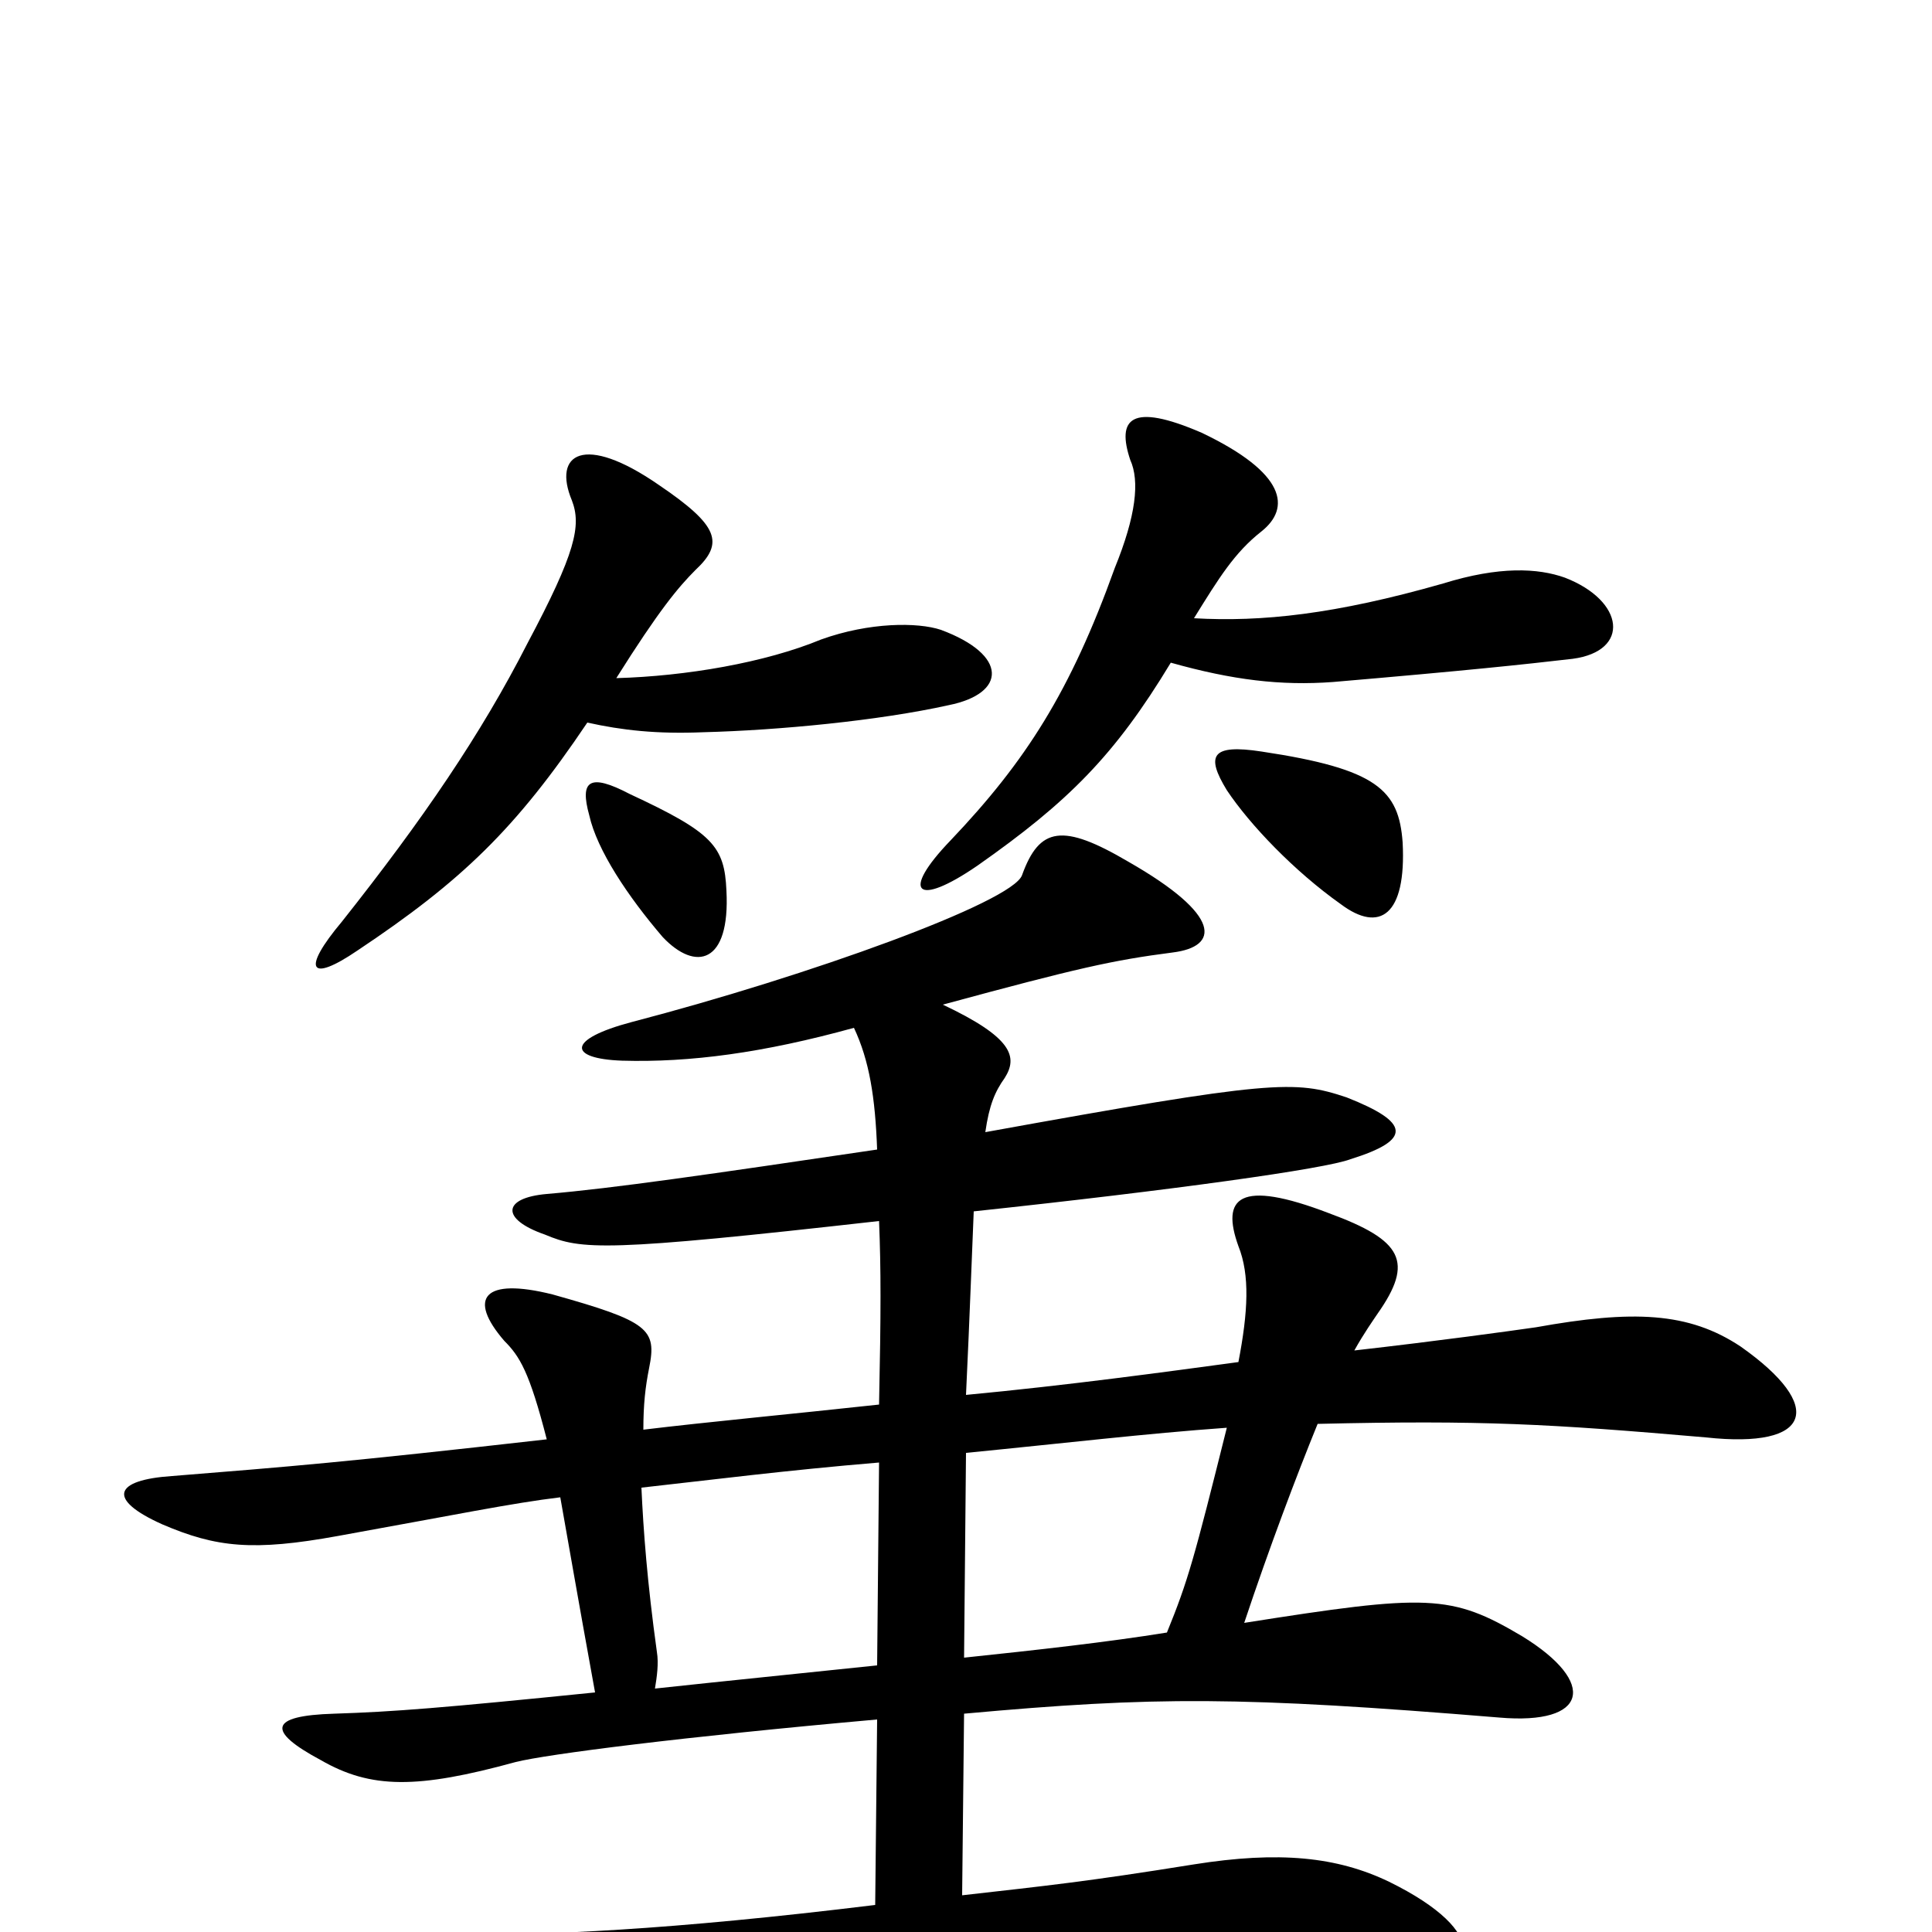 <svg xmlns="http://www.w3.org/2000/svg" viewBox="0 -1000 1000 1000">
	<path fill="#000000" d="M376 -539C375 -562 369 -569 326 -589C305 -600 300 -596 305 -578C309 -560 325 -536 343 -515C360 -497 378 -501 376 -539ZM726 -564C724 -591 713 -602 653 -611C627 -615 624 -609 635 -591C647 -573 670 -549 694 -532C714 -517 728 -526 726 -564ZM618 -680C631 -701 639 -714 653 -725C668 -737 666 -755 622 -776C585 -792 578 -783 585 -762C590 -751 588 -733 577 -706C554 -642 531 -606 492 -565C466 -538 474 -530 506 -552C553 -585 577 -609 606 -657C638 -648 663 -645 690 -647C760 -653 788 -656 814 -659C844 -663 841 -689 810 -701C796 -706 776 -707 747 -698C691 -682 653 -678 618 -680ZM319 -649C341 -684 351 -696 360 -705C375 -719 372 -728 341 -749C302 -776 286 -765 296 -741C301 -728 298 -714 273 -667C249 -620 219 -576 177 -523C156 -498 160 -491 185 -508C239 -544 267 -571 304 -626C322 -622 340 -620 364 -621C403 -622 455 -627 491 -635C521 -641 522 -661 487 -674C475 -678 450 -678 425 -669C396 -657 355 -650 319 -649ZM454 -138C416 -134 376 -130 339 -126C340 -132 341 -139 340 -145C335 -181 333 -208 332 -230C368 -234 407 -239 455 -243ZM604 -155C573 -150 537 -146 499 -142L500 -248C551 -253 593 -258 635 -261C618 -193 615 -182 604 -155ZM442 -468C450 -451 453 -432 454 -405C366 -392 318 -385 283 -382C260 -380 259 -369 282 -361C301 -353 313 -352 455 -368C456 -343 456 -321 455 -273C409 -268 366 -264 333 -260C333 -273 334 -282 336 -292C340 -312 336 -316 286 -330C250 -339 242 -328 261 -306C269 -298 274 -290 283 -255C177 -243 151 -241 89 -236C59 -234 55 -224 84 -211C112 -199 131 -197 175 -205C236 -216 265 -222 290 -225C295 -197 298 -179 308 -124C229 -116 204 -114 173 -113C139 -112 138 -104 166 -89C192 -74 216 -74 267 -88C283 -92 353 -101 454 -110L453 -14C347 -1 280 2 236 1C198 0 197 5 234 30C261 46 274 46 335 35C428 18 597 7 719 20C768 26 772 0 719 -26C692 -39 662 -42 618 -35C562 -26 542 -24 498 -19L499 -113C598 -122 642 -122 776 -111C822 -107 827 -129 788 -153C751 -175 739 -175 644 -160C657 -199 671 -236 682 -263C767 -265 802 -263 883 -256C938 -250 945 -272 901 -303C874 -321 845 -322 795 -313C781 -311 745 -306 701 -301C706 -310 711 -317 713 -320C732 -347 726 -358 688 -372C641 -390 632 -380 641 -355C647 -340 646 -321 641 -295C604 -290 553 -283 500 -278C502 -320 503 -350 504 -373C607 -384 686 -395 699 -400C731 -410 730 -419 697 -432C670 -441 659 -441 510 -414C512 -428 515 -435 520 -442C527 -453 524 -463 488 -480C558 -499 576 -503 607 -507C631 -510 633 -526 584 -554C550 -574 538 -572 529 -547C524 -533 419 -495 327 -471C293 -462 294 -452 322 -451C357 -450 395 -455 442 -468Z"/>
</svg>